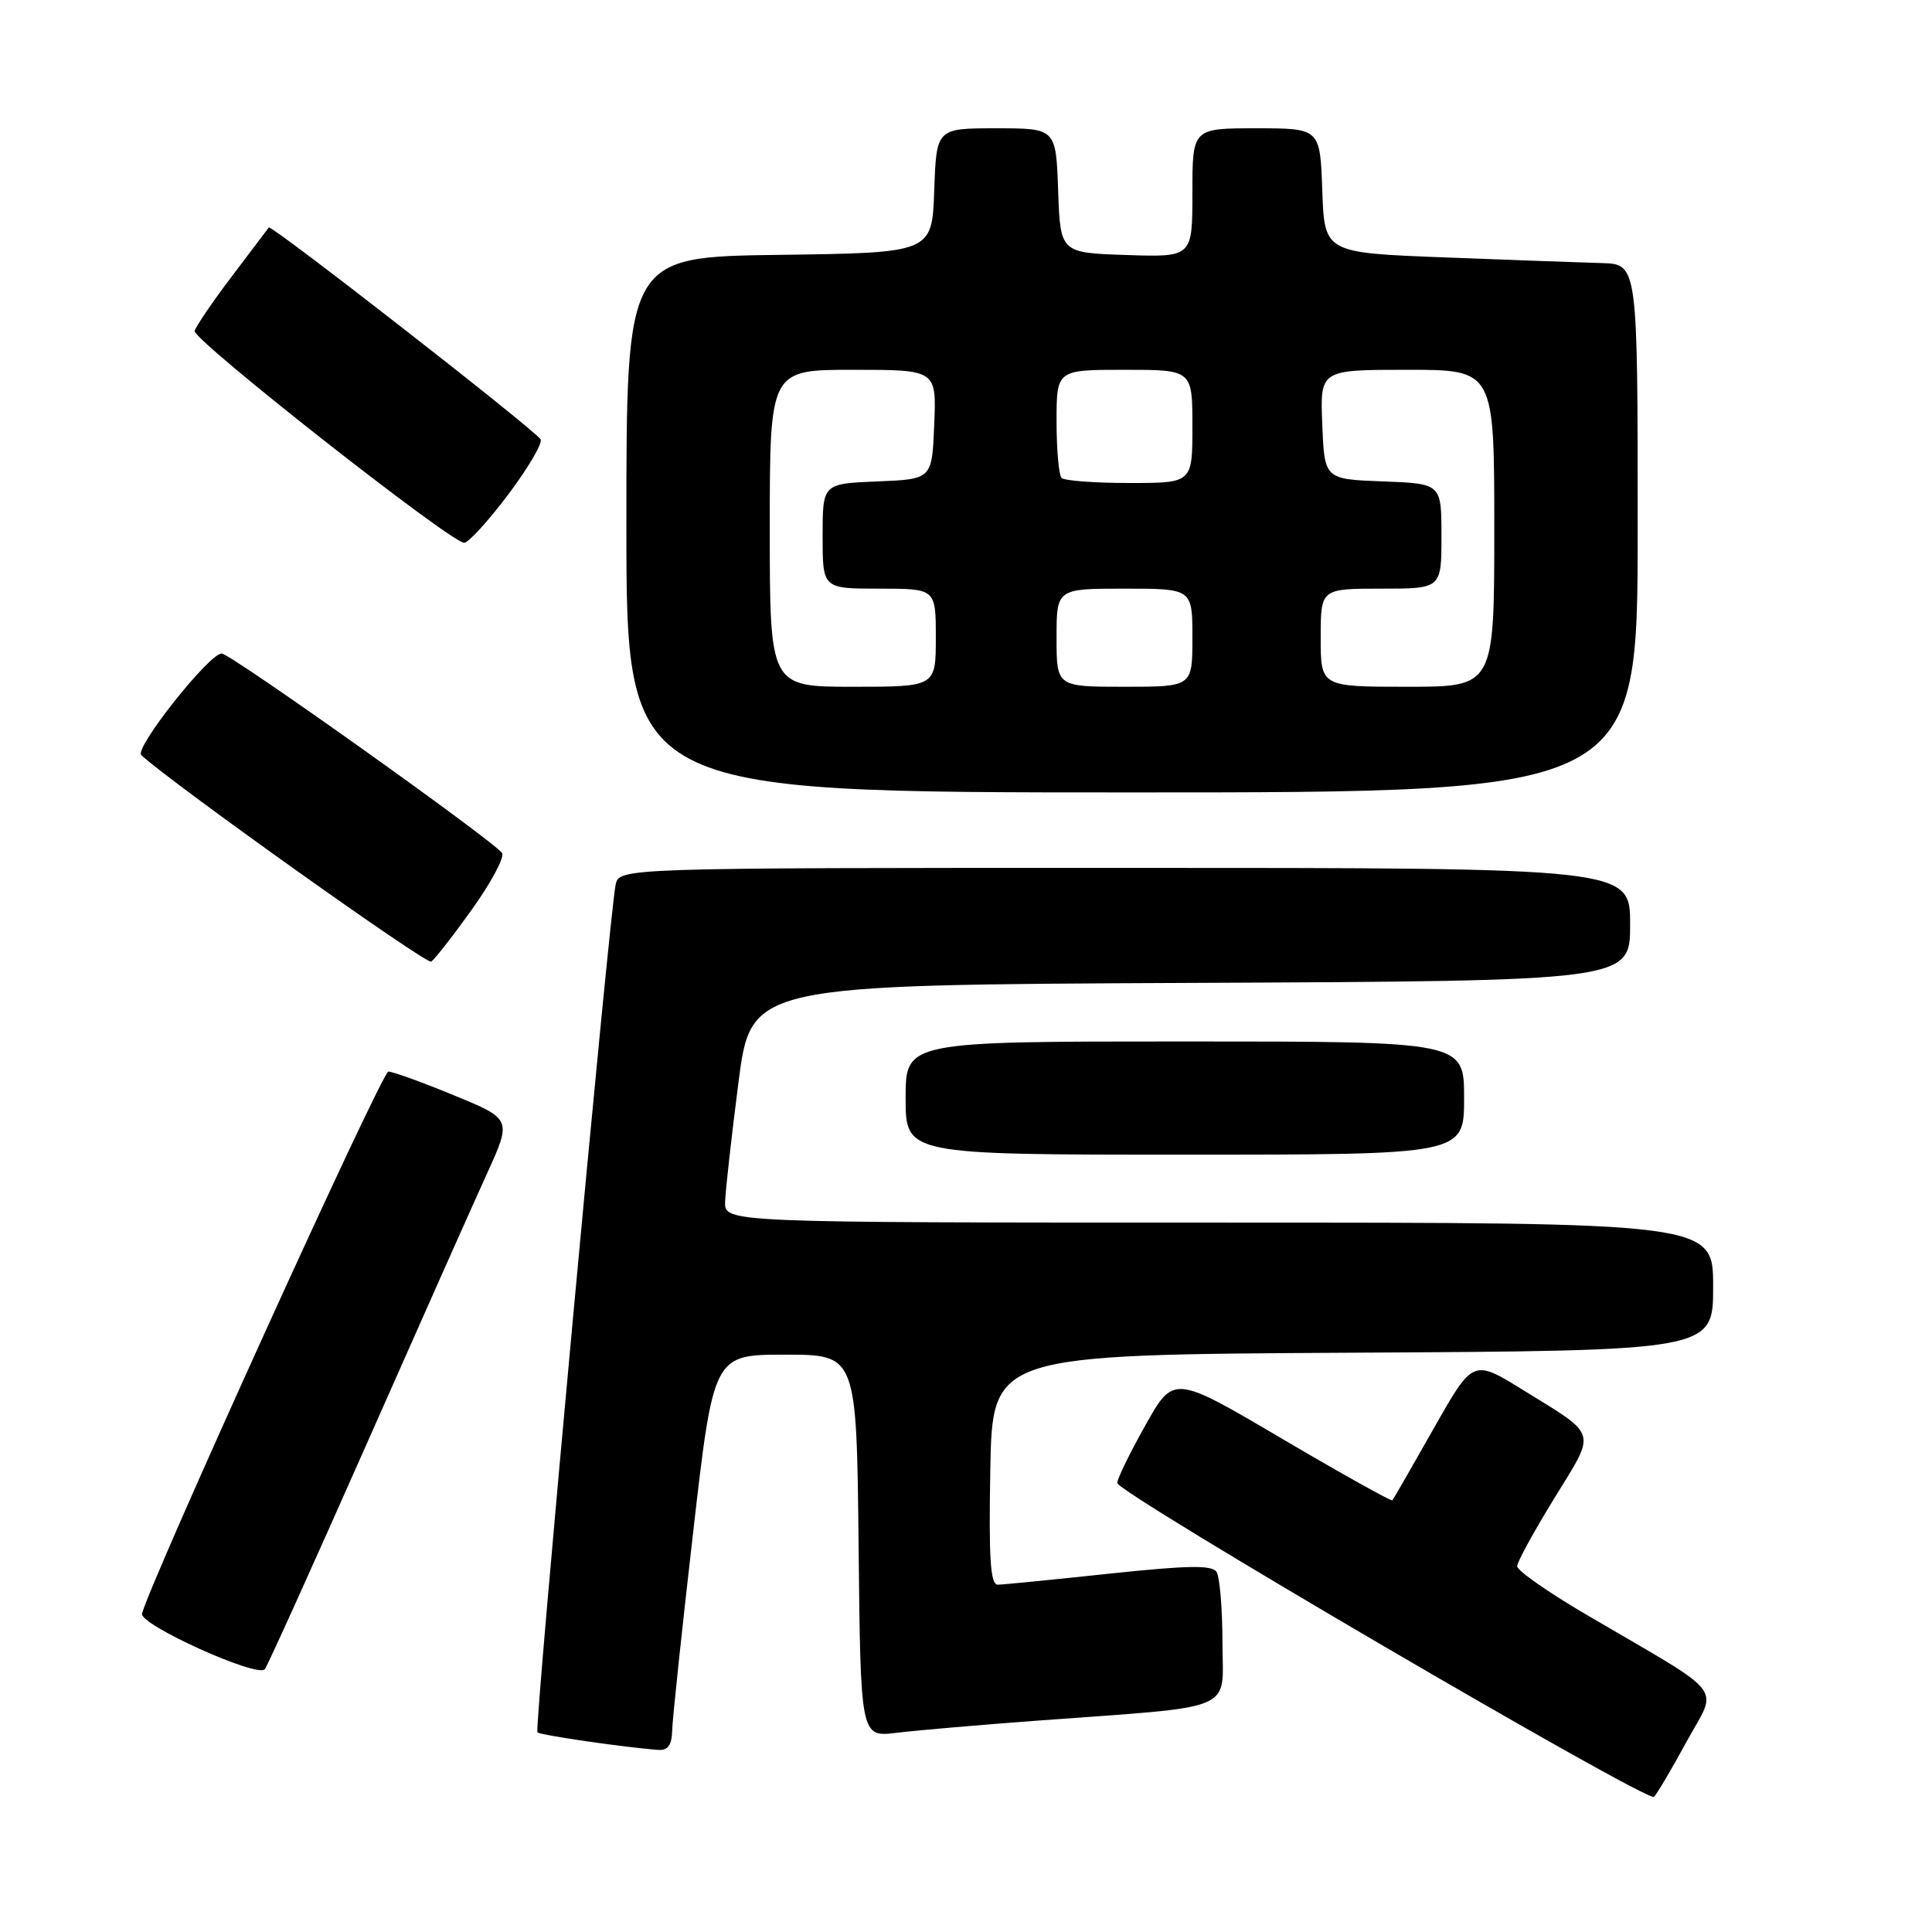 <?xml version="1.0" encoding="UTF-8" standalone="no"?>
<!DOCTYPE svg PUBLIC "-//W3C//DTD SVG 1.1//EN" "http://www.w3.org/Graphics/SVG/1.1/DTD/svg11.dtd" >
<svg xmlns="http://www.w3.org/2000/svg" xmlns:xlink="http://www.w3.org/1999/xlink" version="1.1" viewBox="0 0 256 256">
 <g >
 <path fill="currentColor"
d=" M 223.47 230.80 C 227.64 223.16 229.12 225.04 210.25 213.98 C 205.16 211.00 201.01 208.10 201.03 207.53 C 201.04 206.96 203.27 202.90 205.97 198.50 C 211.55 189.43 211.82 190.37 201.84 184.20 C 195.18 180.08 195.18 180.08 189.97 189.29 C 187.10 194.36 184.64 198.63 184.50 198.80 C 184.36 198.96 177.78 195.29 169.88 190.64 C 155.52 182.18 155.52 182.18 151.78 188.84 C 149.72 192.50 148.04 195.95 148.04 196.50 C 148.03 197.79 218.29 238.88 219.16 238.09 C 219.52 237.77 221.46 234.49 223.47 230.80 Z  M 89.07 229.25 C 89.11 227.74 90.36 215.93 91.85 203.00 C 94.55 179.50 94.55 179.50 104.03 179.50 C 113.50 179.50 113.50 179.50 113.77 204.84 C 114.03 230.18 114.03 230.18 118.77 229.61 C 121.37 229.29 129.80 228.56 137.50 227.99 C 164.29 226.01 162.00 226.97 161.98 217.63 C 161.98 213.16 161.62 208.96 161.20 208.29 C 160.61 207.36 157.44 207.41 146.97 208.52 C 139.56 209.31 132.93 209.97 132.22 209.98 C 131.23 210.00 131.01 206.60 131.22 194.75 C 131.50 179.50 131.50 179.50 179.25 179.24 C 227.00 178.98 227.00 178.98 227.00 170.49 C 227.00 162.00 227.00 162.00 161.50 162.00 C 96.00 162.00 96.00 162.00 96.08 159.25 C 96.13 157.74 96.92 150.65 97.84 143.50 C 99.51 130.50 99.51 130.50 157.76 130.24 C 216.00 129.98 216.00 129.98 216.00 122.49 C 216.00 115.00 216.00 115.00 149.02 115.00 C 82.04 115.00 82.04 115.00 81.57 117.25 C 80.72 121.39 70.78 229.11 71.21 229.54 C 71.59 229.92 82.80 231.55 87.25 231.87 C 88.51 231.96 89.02 231.23 89.07 229.25 Z  M 48.42 191.70 C 55.43 175.85 62.66 159.61 64.49 155.59 C 67.82 148.29 67.82 148.29 60.16 145.14 C 55.95 143.40 52.03 141.99 51.46 141.99 C 50.59 142.00 19.83 209.70 18.82 213.82 C 18.47 215.28 34.09 222.35 35.09 221.18 C 35.41 220.81 41.41 207.54 48.42 191.70 Z  M 194.00 145.50 C 194.00 138.00 194.00 138.00 157.00 138.00 C 120.00 138.00 120.00 138.00 120.00 145.50 C 120.00 153.00 120.00 153.00 157.00 153.00 C 194.00 153.00 194.00 153.00 194.00 145.50 Z  M 62.56 120.47 C 65.08 116.94 66.87 113.59 66.53 113.04 C 65.61 111.56 30.73 86.72 29.39 86.60 C 27.82 86.46 17.74 99.16 18.72 100.06 C 22.81 103.83 56.49 127.82 57.13 127.42 C 57.59 127.13 60.03 124.01 62.56 120.47 Z  M 217.00 70.00 C 217.00 35.00 217.00 35.00 212.25 34.86 C 209.64 34.79 200.30 34.45 191.50 34.11 C 175.50 33.50 175.50 33.50 175.21 25.25 C 174.92 17.00 174.92 17.00 166.46 17.00 C 158.00 17.00 158.00 17.00 158.00 25.54 C 158.00 34.08 158.00 34.08 149.25 33.79 C 140.50 33.50 140.50 33.50 140.21 25.25 C 139.92 17.00 139.92 17.00 132.00 17.00 C 124.08 17.00 124.08 17.00 123.79 25.25 C 123.50 33.50 123.50 33.50 103.25 33.77 C 83.00 34.04 83.00 34.04 83.00 69.52 C 83.00 105.00 83.00 105.00 150.00 105.00 C 217.00 105.00 217.00 105.00 217.00 70.00 Z  M 67.34 65.53 C 70.00 61.99 71.93 58.70 71.63 58.21 C 70.84 56.93 35.93 29.72 35.62 30.14 C 35.47 30.34 33.27 33.25 30.72 36.62 C 28.17 39.98 25.96 43.24 25.79 43.85 C 25.49 45.00 59.68 71.87 61.50 71.92 C 62.05 71.94 64.68 69.06 67.34 65.53 Z  M 102.00 70.00 C 102.00 49.00 102.00 49.00 113.04 49.00 C 124.09 49.00 124.09 49.00 123.79 56.25 C 123.50 63.50 123.50 63.50 116.25 63.79 C 109.00 64.09 109.00 64.09 109.00 71.04 C 109.00 78.00 109.00 78.00 116.50 78.00 C 124.00 78.00 124.00 78.00 124.00 84.50 C 124.00 91.00 124.00 91.00 113.00 91.00 C 102.00 91.00 102.00 91.00 102.00 70.00 Z  M 140.00 84.50 C 140.00 78.00 140.00 78.00 149.00 78.00 C 158.00 78.00 158.00 78.00 158.00 84.50 C 158.00 91.00 158.00 91.00 149.00 91.00 C 140.00 91.00 140.00 91.00 140.00 84.50 Z  M 175.00 84.50 C 175.00 78.00 175.00 78.00 183.00 78.00 C 191.00 78.00 191.00 78.00 191.00 71.04 C 191.00 64.08 191.00 64.08 183.25 63.79 C 175.50 63.50 175.50 63.50 175.21 56.25 C 174.91 49.00 174.91 49.00 186.46 49.00 C 198.00 49.00 198.00 49.00 198.00 70.00 C 198.00 91.00 198.00 91.00 186.50 91.00 C 175.00 91.00 175.00 91.00 175.00 84.50 Z  M 140.67 63.33 C 140.30 62.97 140.00 59.59 140.00 55.83 C 140.00 49.00 140.00 49.00 149.00 49.00 C 158.00 49.00 158.00 49.00 158.00 56.50 C 158.00 64.00 158.00 64.00 149.67 64.00 C 145.08 64.00 141.03 63.70 140.67 63.33 Z "/>
</g>
</svg>